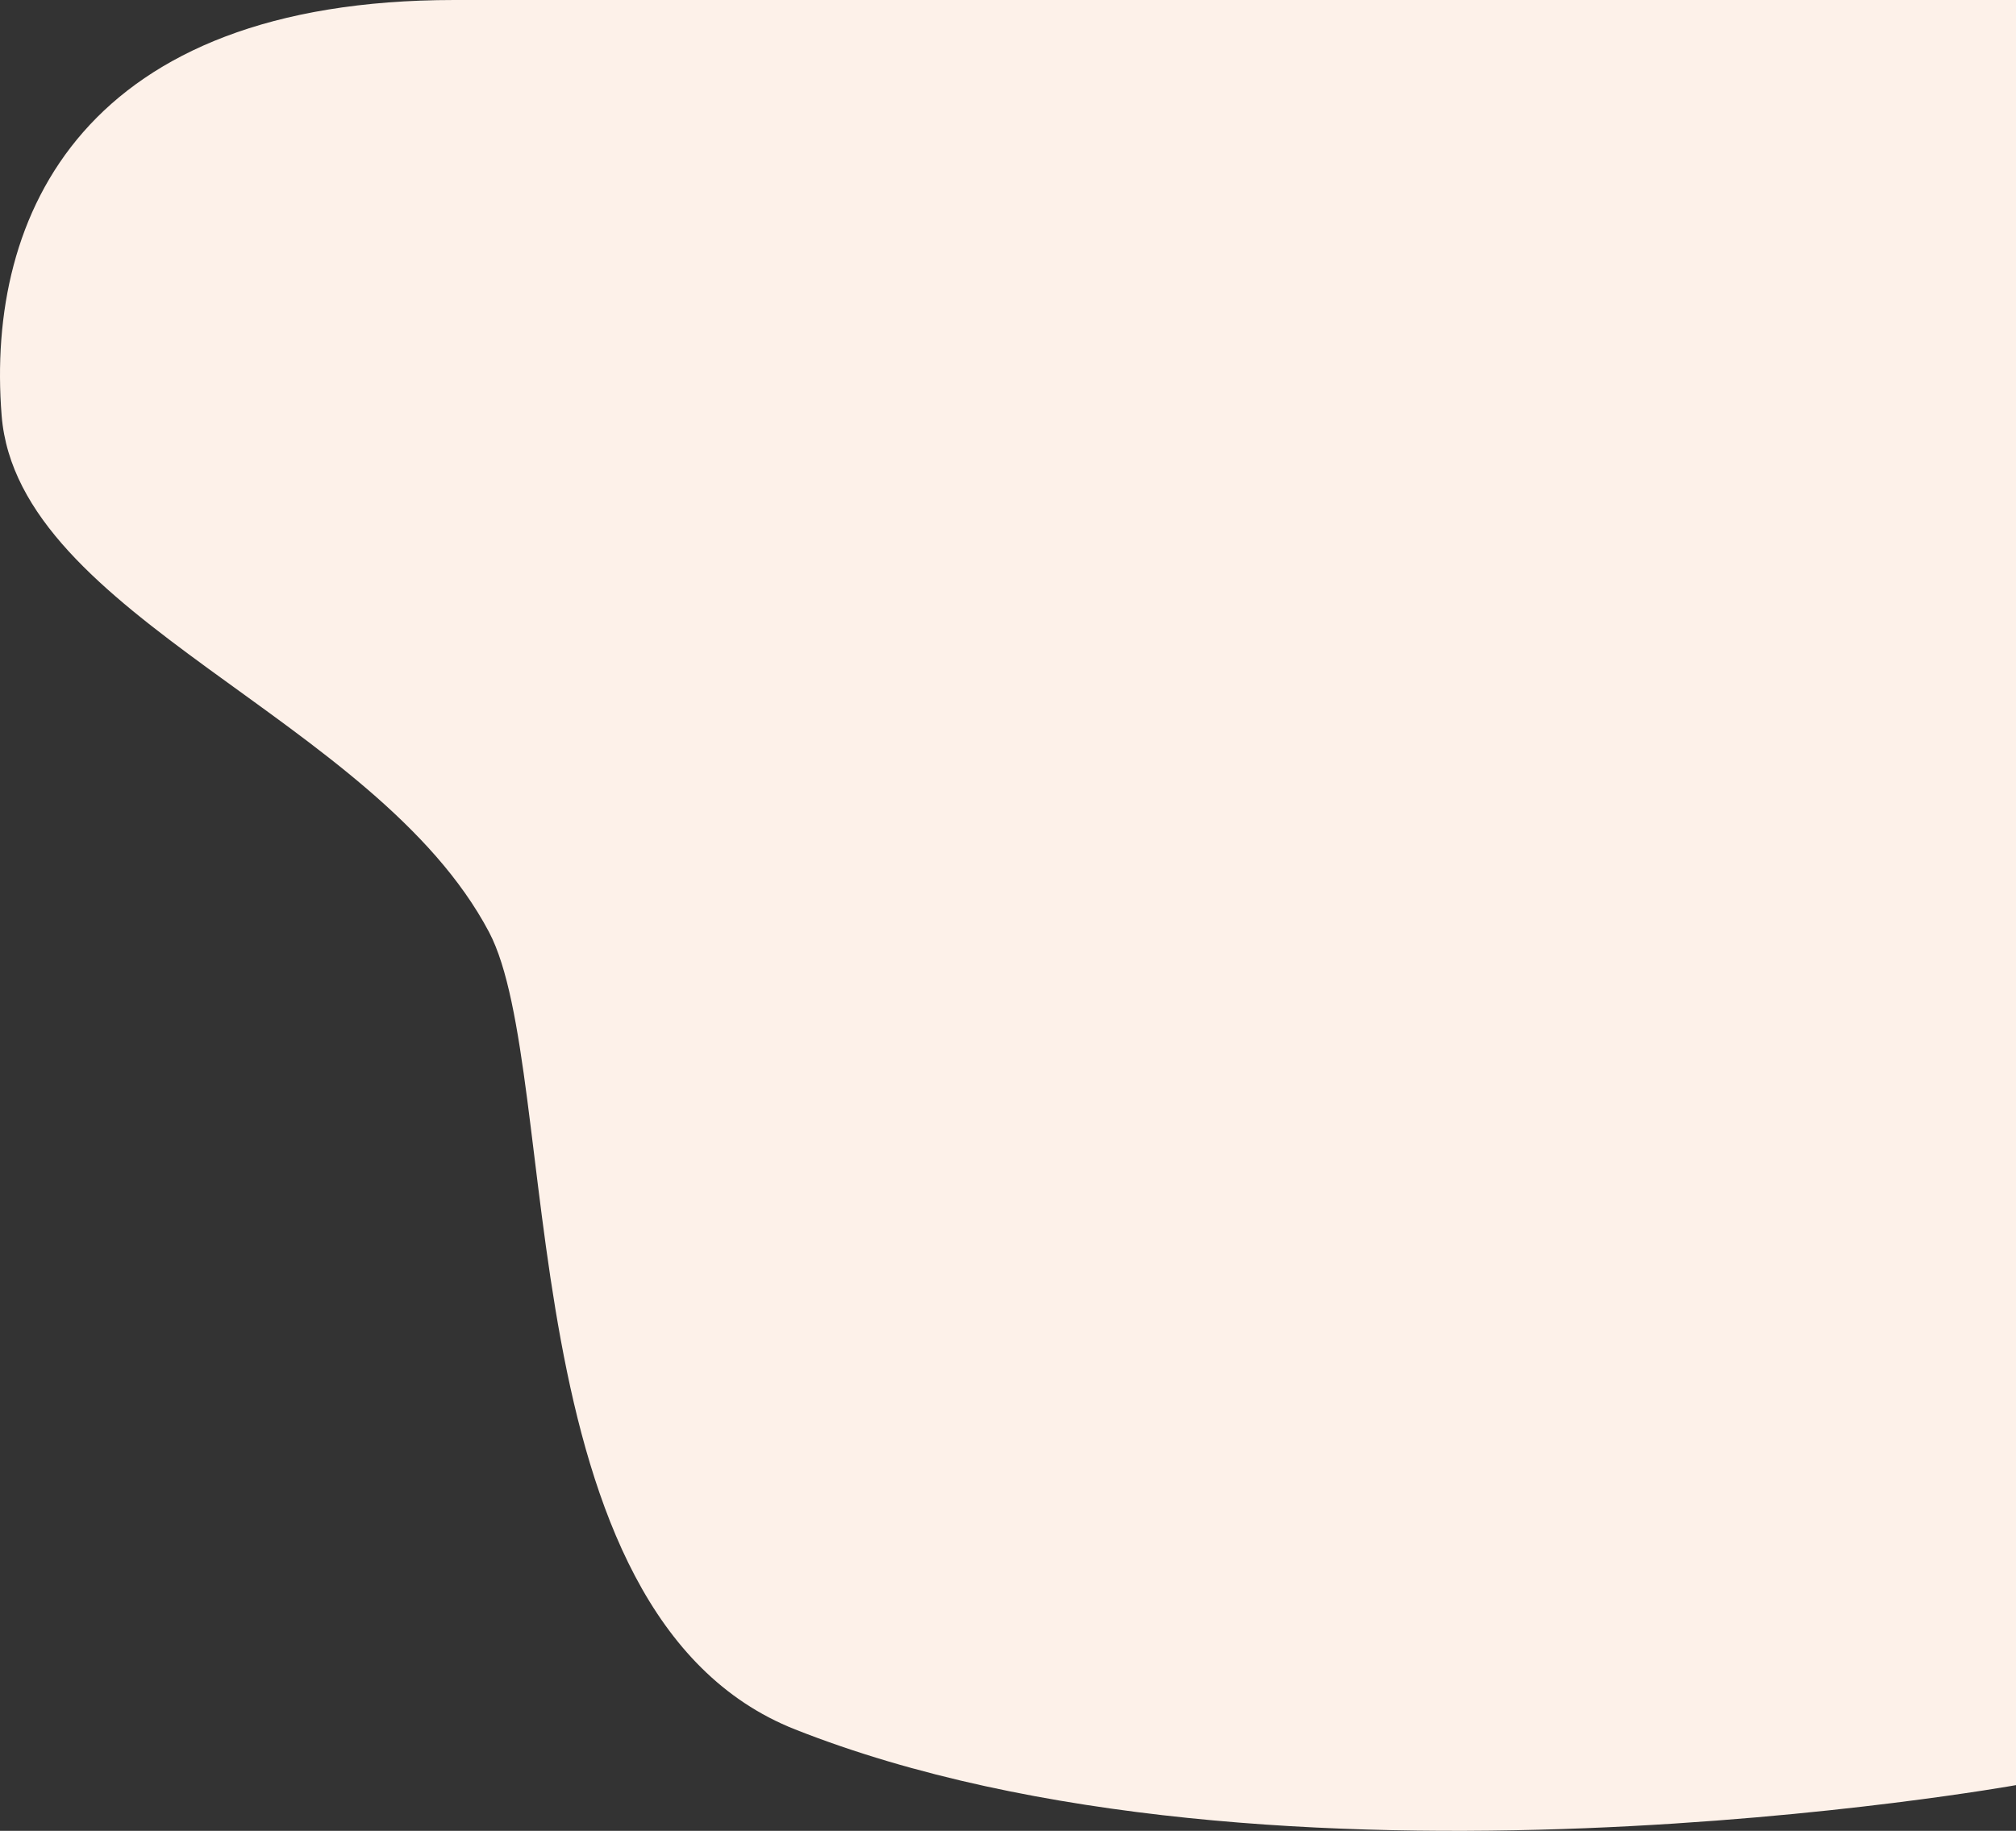 <svg width="1069" height="971" viewBox="0 0 1069 971" fill="none" xmlns="http://www.w3.org/2000/svg">
<rect x="0" y="0" width="1069" height="971" fill="#333333" stroke="none"/>
<path fill-rule="evenodd" clip-rule="evenodd" d="M240.933 0C44.814 0 -7.659 113.266 0.868 220.376C9.394 327.486 199.136 380.441 259.299 494.306C298.654 568.791 267.439 856.265 421.61 917.206C675.45 1017.54 1069 946.754 1069 946.754V413.05V0C1069 0 437.052 0 240.933 0Z" fill="#FDF1E9"/>
</svg>
